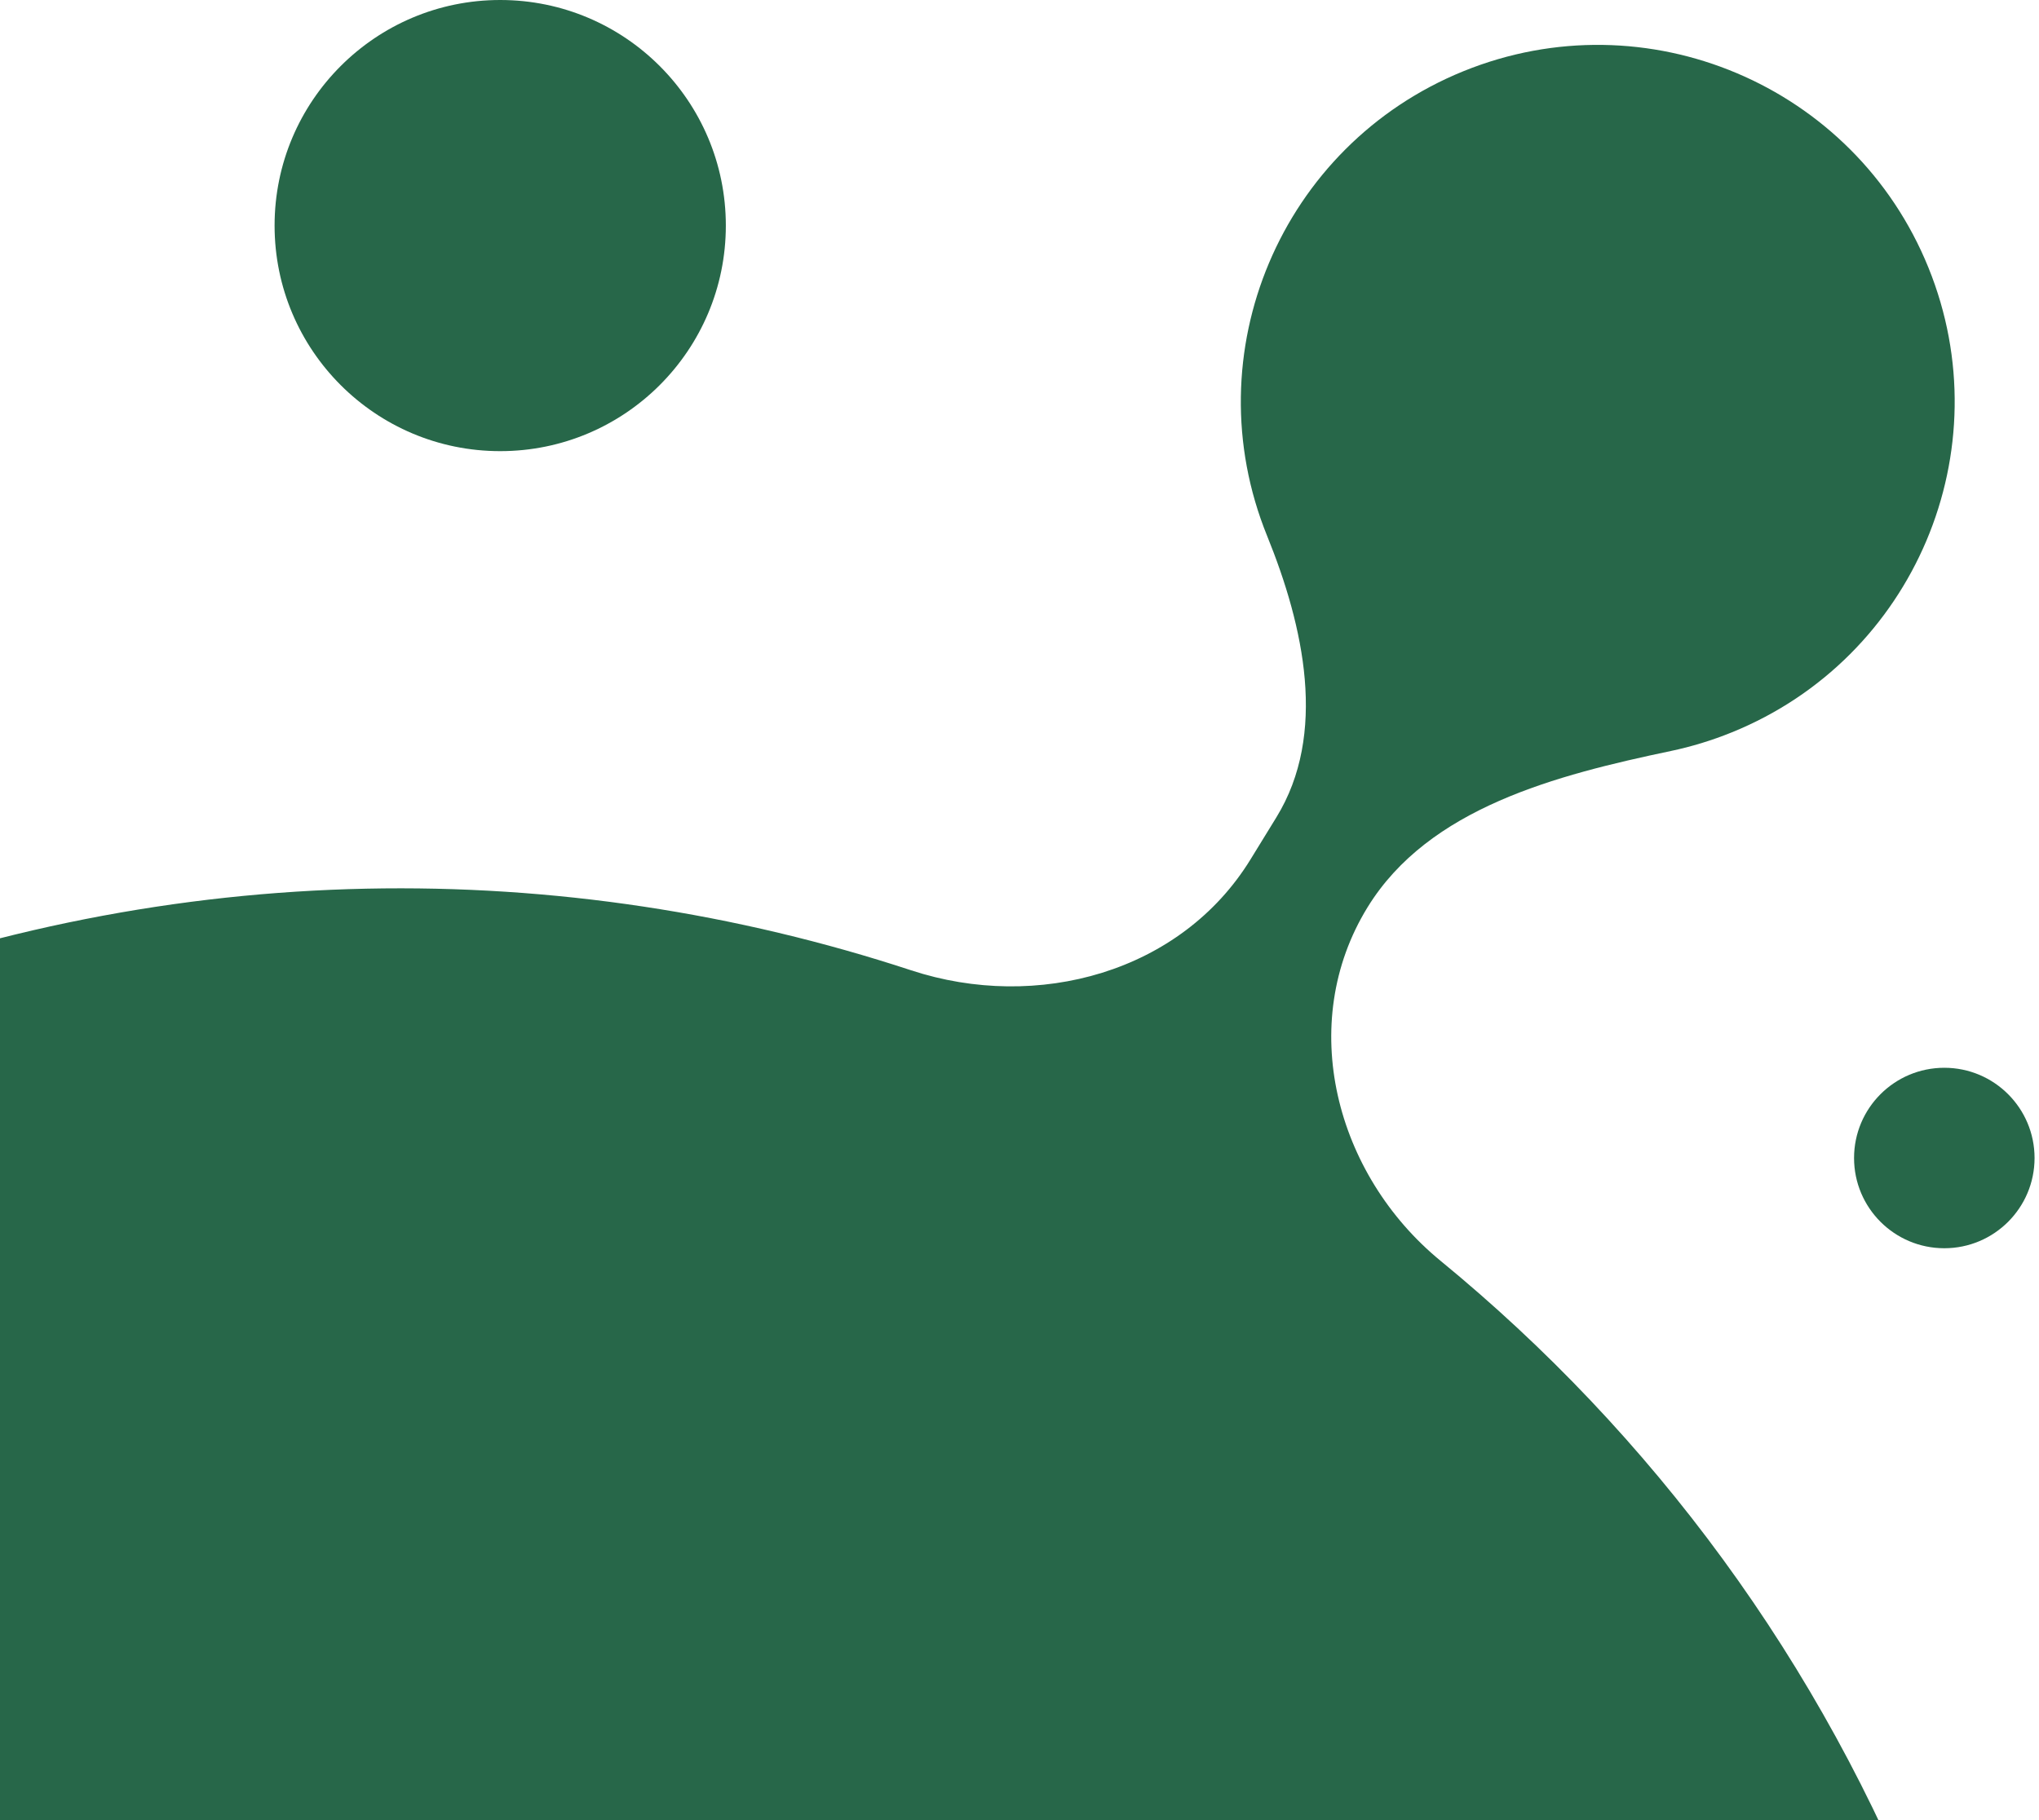 <svg width="84" height="75" viewBox="0 0 84 75" fill="none" xmlns="http://www.w3.org/2000/svg">
<circle cx="20.607" cy="9.295" r="9.295" fill="#276749"/>
<circle cx="80.099" cy="47.717" r="3.718" fill="#276749"/>
<path d="M79.444 11.025C82.497 18.548 78.874 27.122 71.351 30.175C70.521 30.512 69.678 30.768 68.832 30.946C64.12 31.937 58.859 33.284 56.338 37.386C53.395 42.174 55.004 48.393 59.35 51.957C68.015 59.064 75.027 68.432 79.383 79.619C92.906 114.348 75.715 153.464 40.986 166.987C6.256 180.51 -32.86 163.319 -46.383 128.59C-59.906 93.861 -42.715 54.745 -7.986 41.221C7.183 35.315 23.189 35.268 37.534 39.982C42.73 41.69 48.654 40.072 51.517 35.413L52.582 33.68C54.694 30.244 53.717 25.819 52.201 22.082C49.147 14.559 52.771 5.986 60.294 2.932C67.817 -0.121 76.391 3.502 79.444 11.025Z" fill="#276749"/>
</svg>
